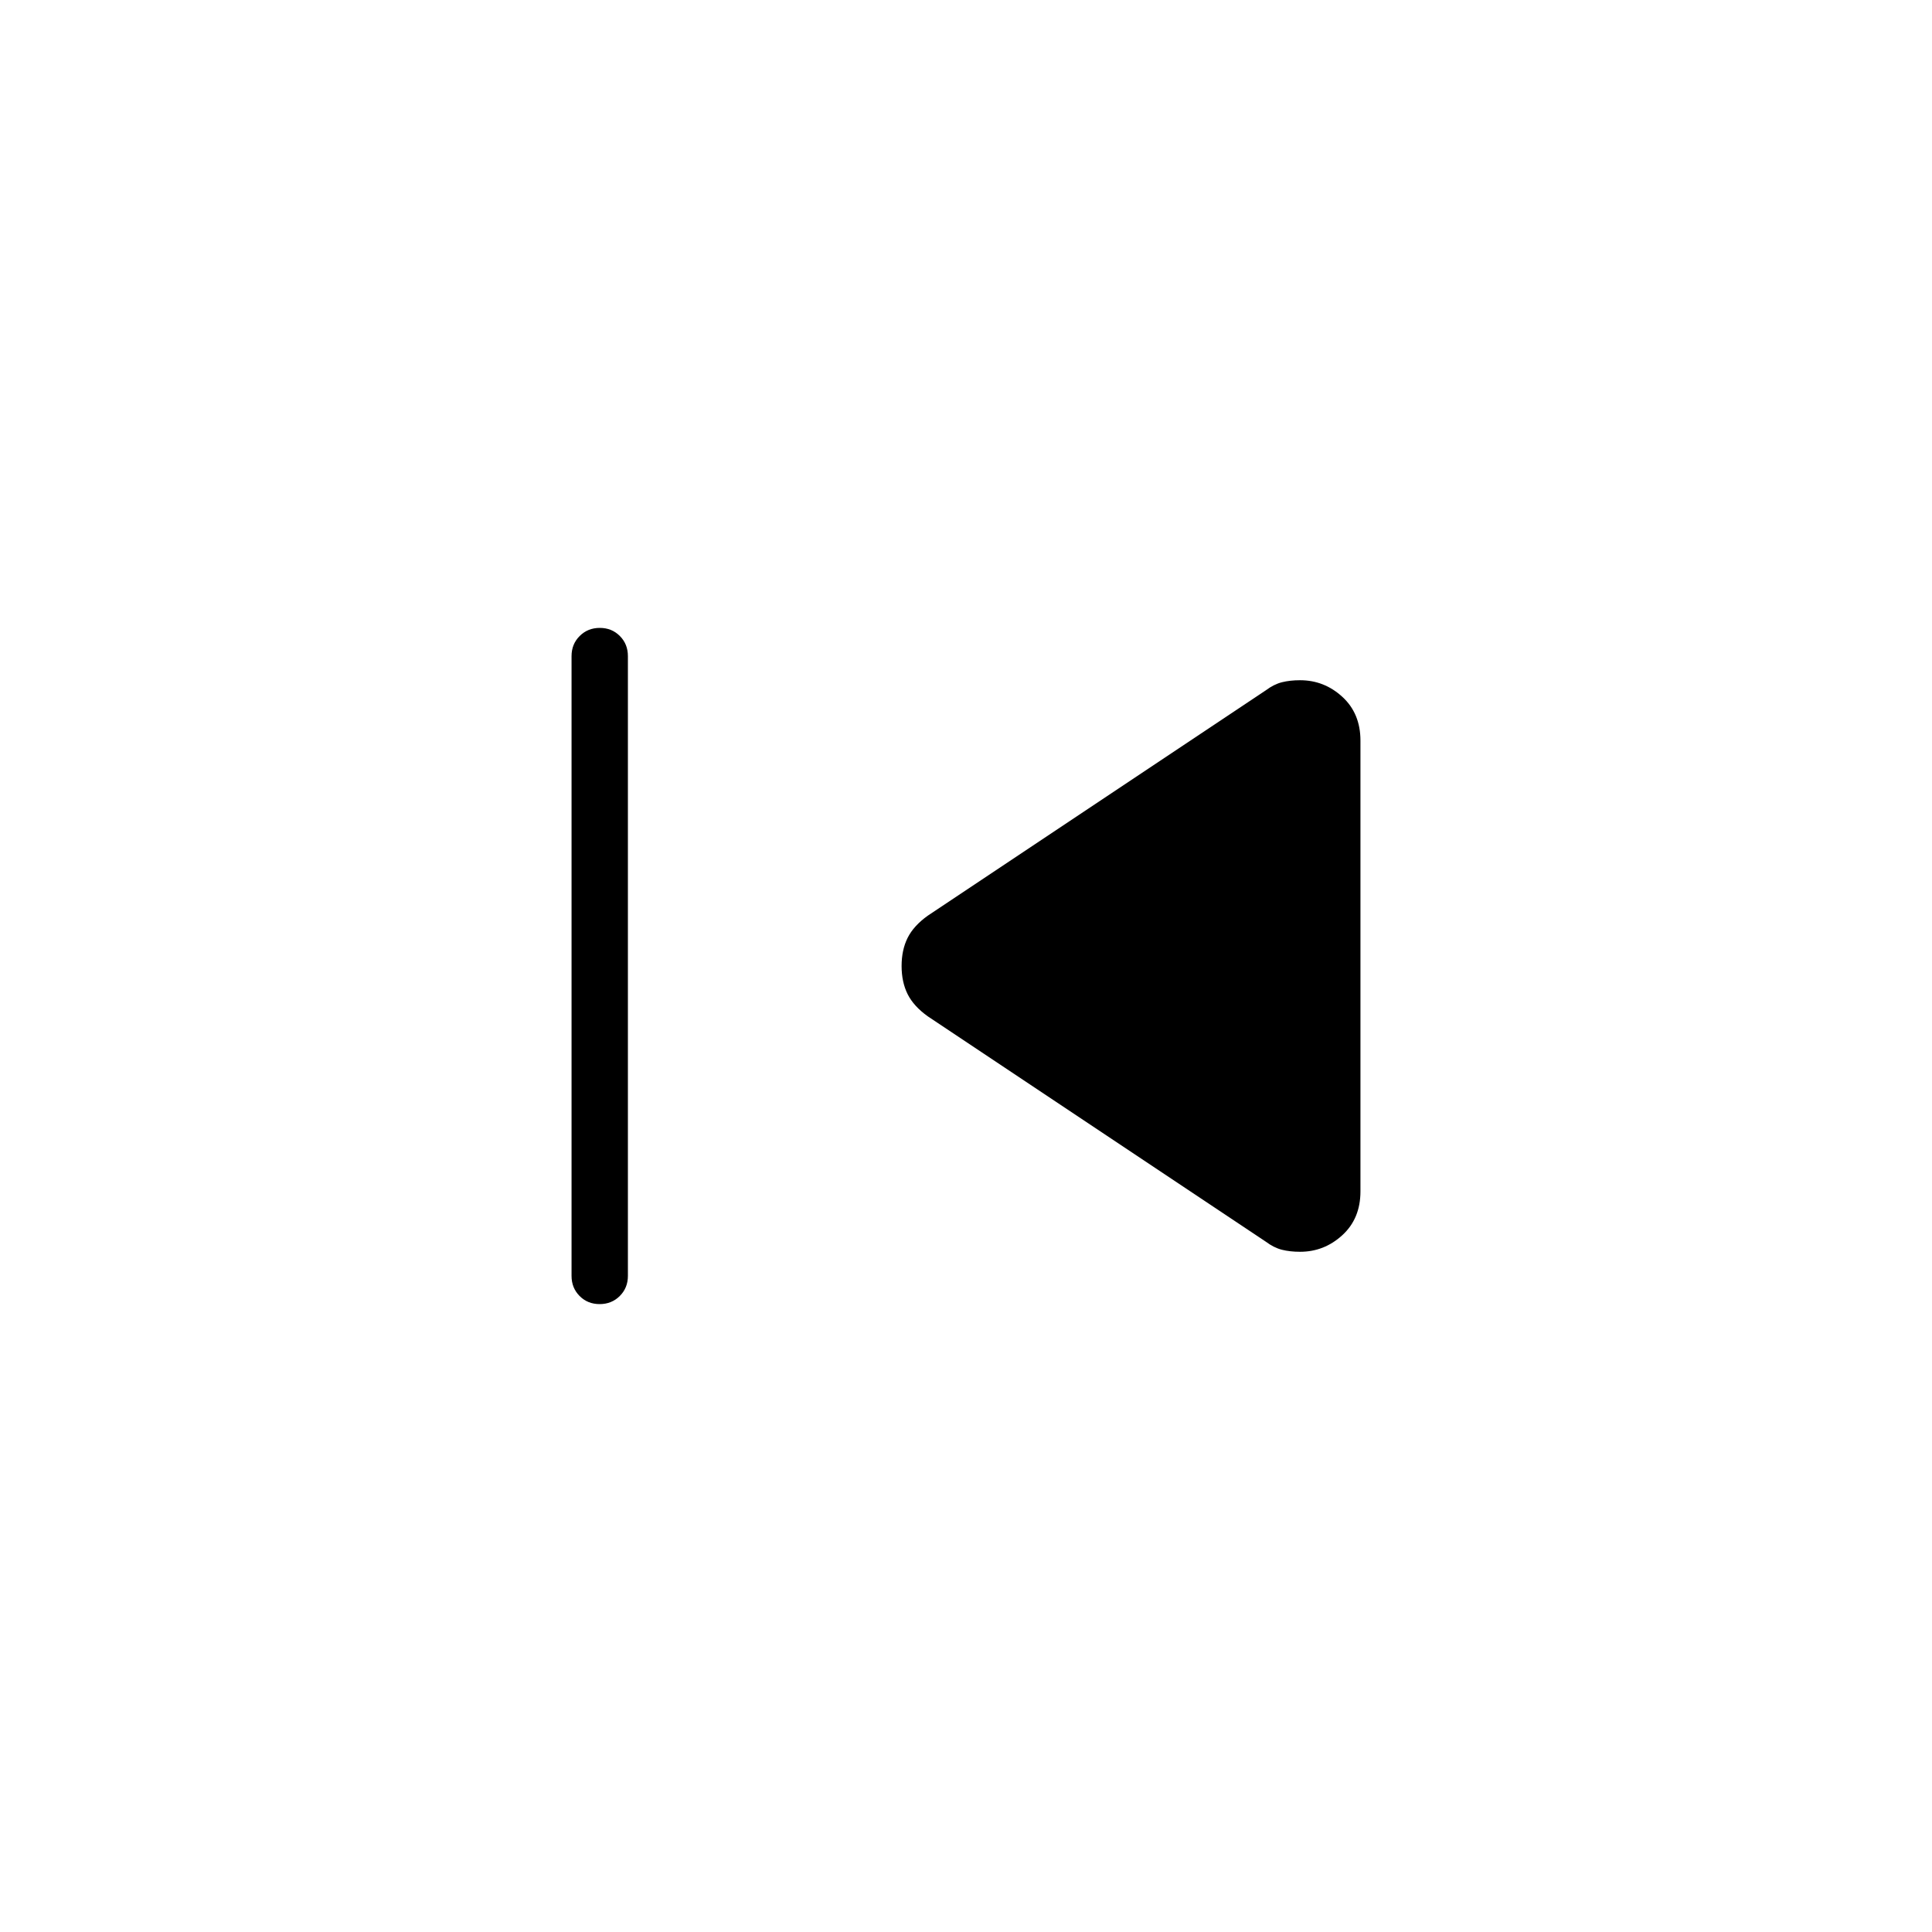 <svg xmlns="http://www.w3.org/2000/svg" height="24" viewBox="0 -960 960 960" width="24"><path d="M284-326v-308q0-5.95 4.04-9.97 4.03-4.03 10-4.03 5.96 0 9.96 4.03 4 4.02 4 9.97v308q0 5.95-4.04 9.98-4.03 4.02-10 4.02-5.96 0-9.96-4.02-4-4.03-4-9.98Zm345-17L461-455q-7-5-10-11t-3-14q0-8 3-14t10-11l168-112q4-3 8-4t9-1q12 0 21 8.25t9 21.75v224q0 13.5-9 21.75T646-338q-5 0-9-1t-8-4Z"/></svg>